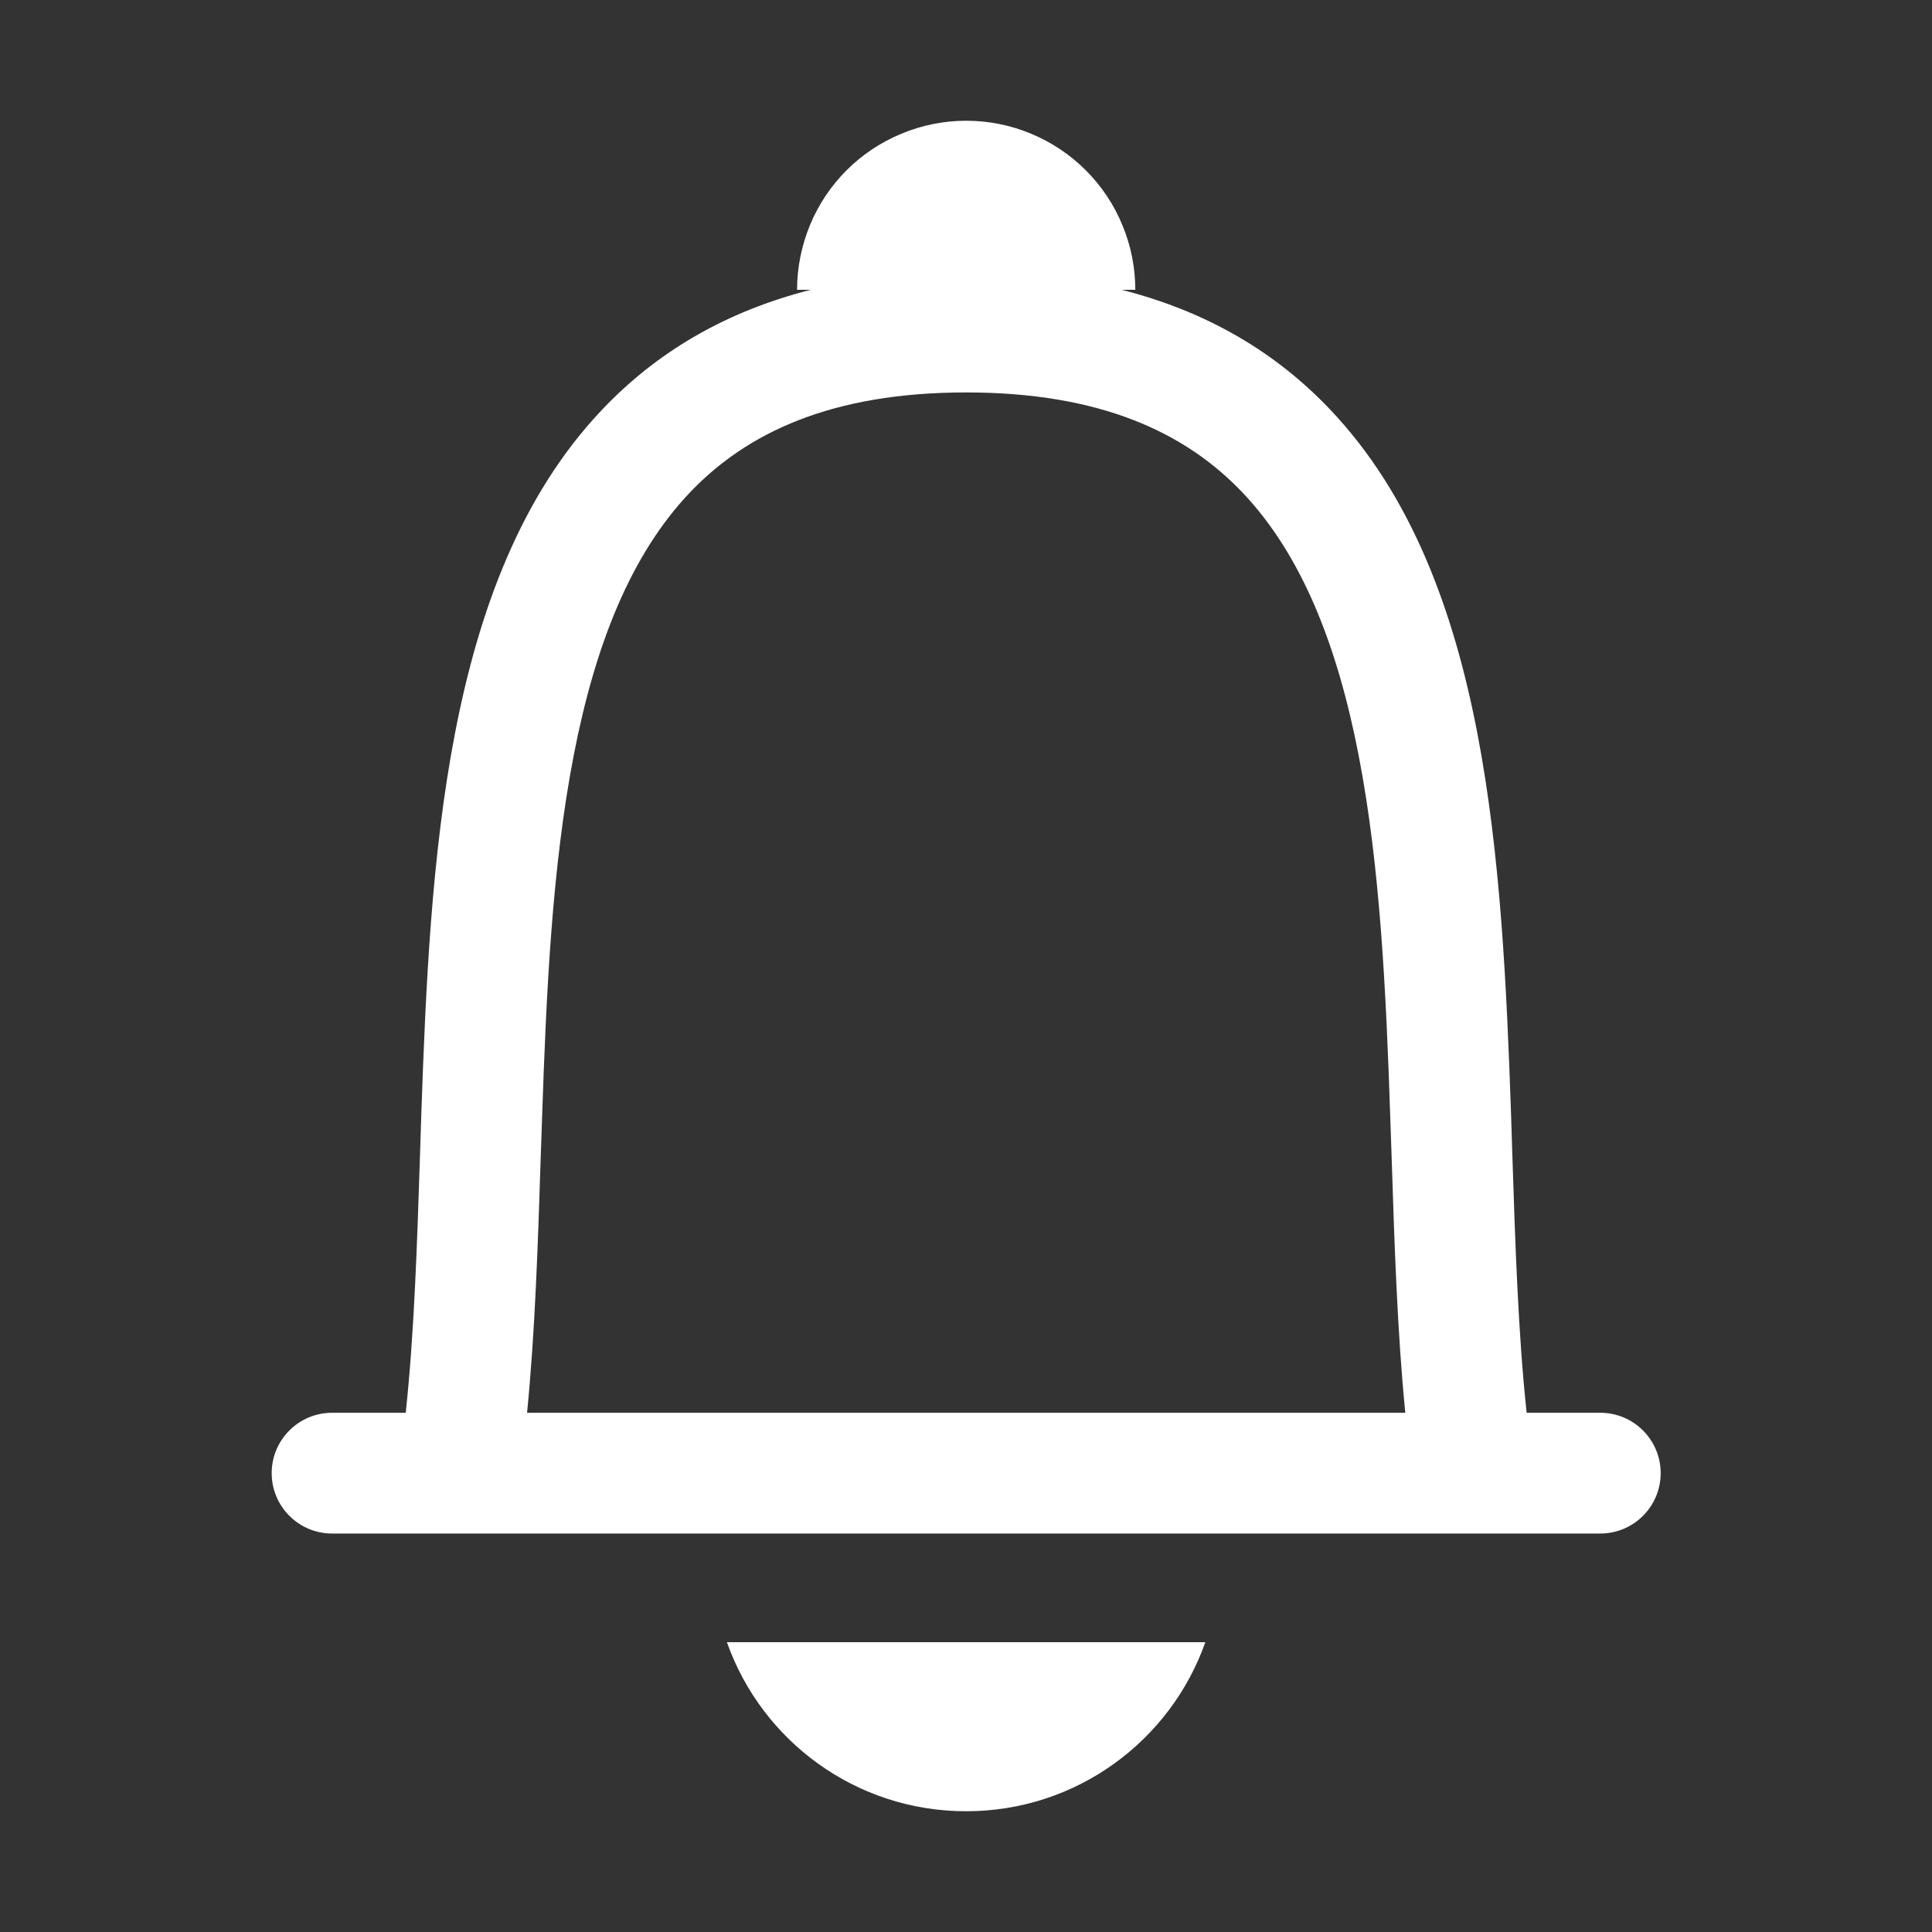 <svg width="16" height="16" viewBox="0 0 16 16" fill="none" xmlns="http://www.w3.org/2000/svg">
<rect x="0" y="0" width="16" height="16" fill="#333333" stroke="none"/>
<path fill-rule="evenodd" clip-rule="evenodd" d="M9.295 1.864C9.366 2.034 9.402 2.216 9.402 2.4H9.289C9.997 2.58 10.566 2.918 11.014 3.39C11.692 4.102 12.04 5.064 12.234 6.068C12.428 7.074 12.478 8.183 12.514 9.23L12.524 9.547C12.549 10.319 12.573 11.047 12.643 11.7H13.253C13.529 11.7 13.753 11.924 13.753 12.2C13.753 12.476 13.529 12.7 13.253 12.7H2.75C2.474 12.7 2.25 12.476 2.25 12.2C2.25 11.924 2.474 11.7 2.75 11.7H3.36C3.43 11.047 3.454 10.319 3.479 9.547L3.489 9.23C3.525 8.183 3.574 7.074 3.769 6.068C3.963 5.064 4.311 4.102 4.989 3.39C5.437 2.918 6.006 2.58 6.714 2.4H6.601C6.601 2.216 6.638 2.034 6.708 1.864C6.778 1.694 6.881 1.54 7.011 1.41C7.141 1.28 7.296 1.177 7.466 1.107C7.636 1.036 7.818 1 8.002 1C8.186 1 8.368 1.036 8.538 1.107C8.707 1.177 8.862 1.28 8.992 1.41C9.122 1.54 9.225 1.694 9.295 1.864ZM11.638 11.7C11.572 11.031 11.548 10.305 11.525 9.585L11.514 9.264C11.479 8.211 11.43 7.176 11.252 6.257C11.074 5.336 10.777 4.592 10.29 4.079C9.818 3.583 9.116 3.25 8.001 3.25C6.887 3.25 6.185 3.583 5.713 4.079C5.226 4.592 4.929 5.336 4.751 6.257C4.573 7.176 4.524 8.211 4.489 9.264L4.478 9.585C4.455 10.305 4.431 11.031 4.365 11.7H11.638ZM6.02 13.6C6.308 14.416 7.086 15 8.001 15C8.916 15 9.694 14.416 9.982 13.6H6.02Z" fill="white"/>
</svg>
